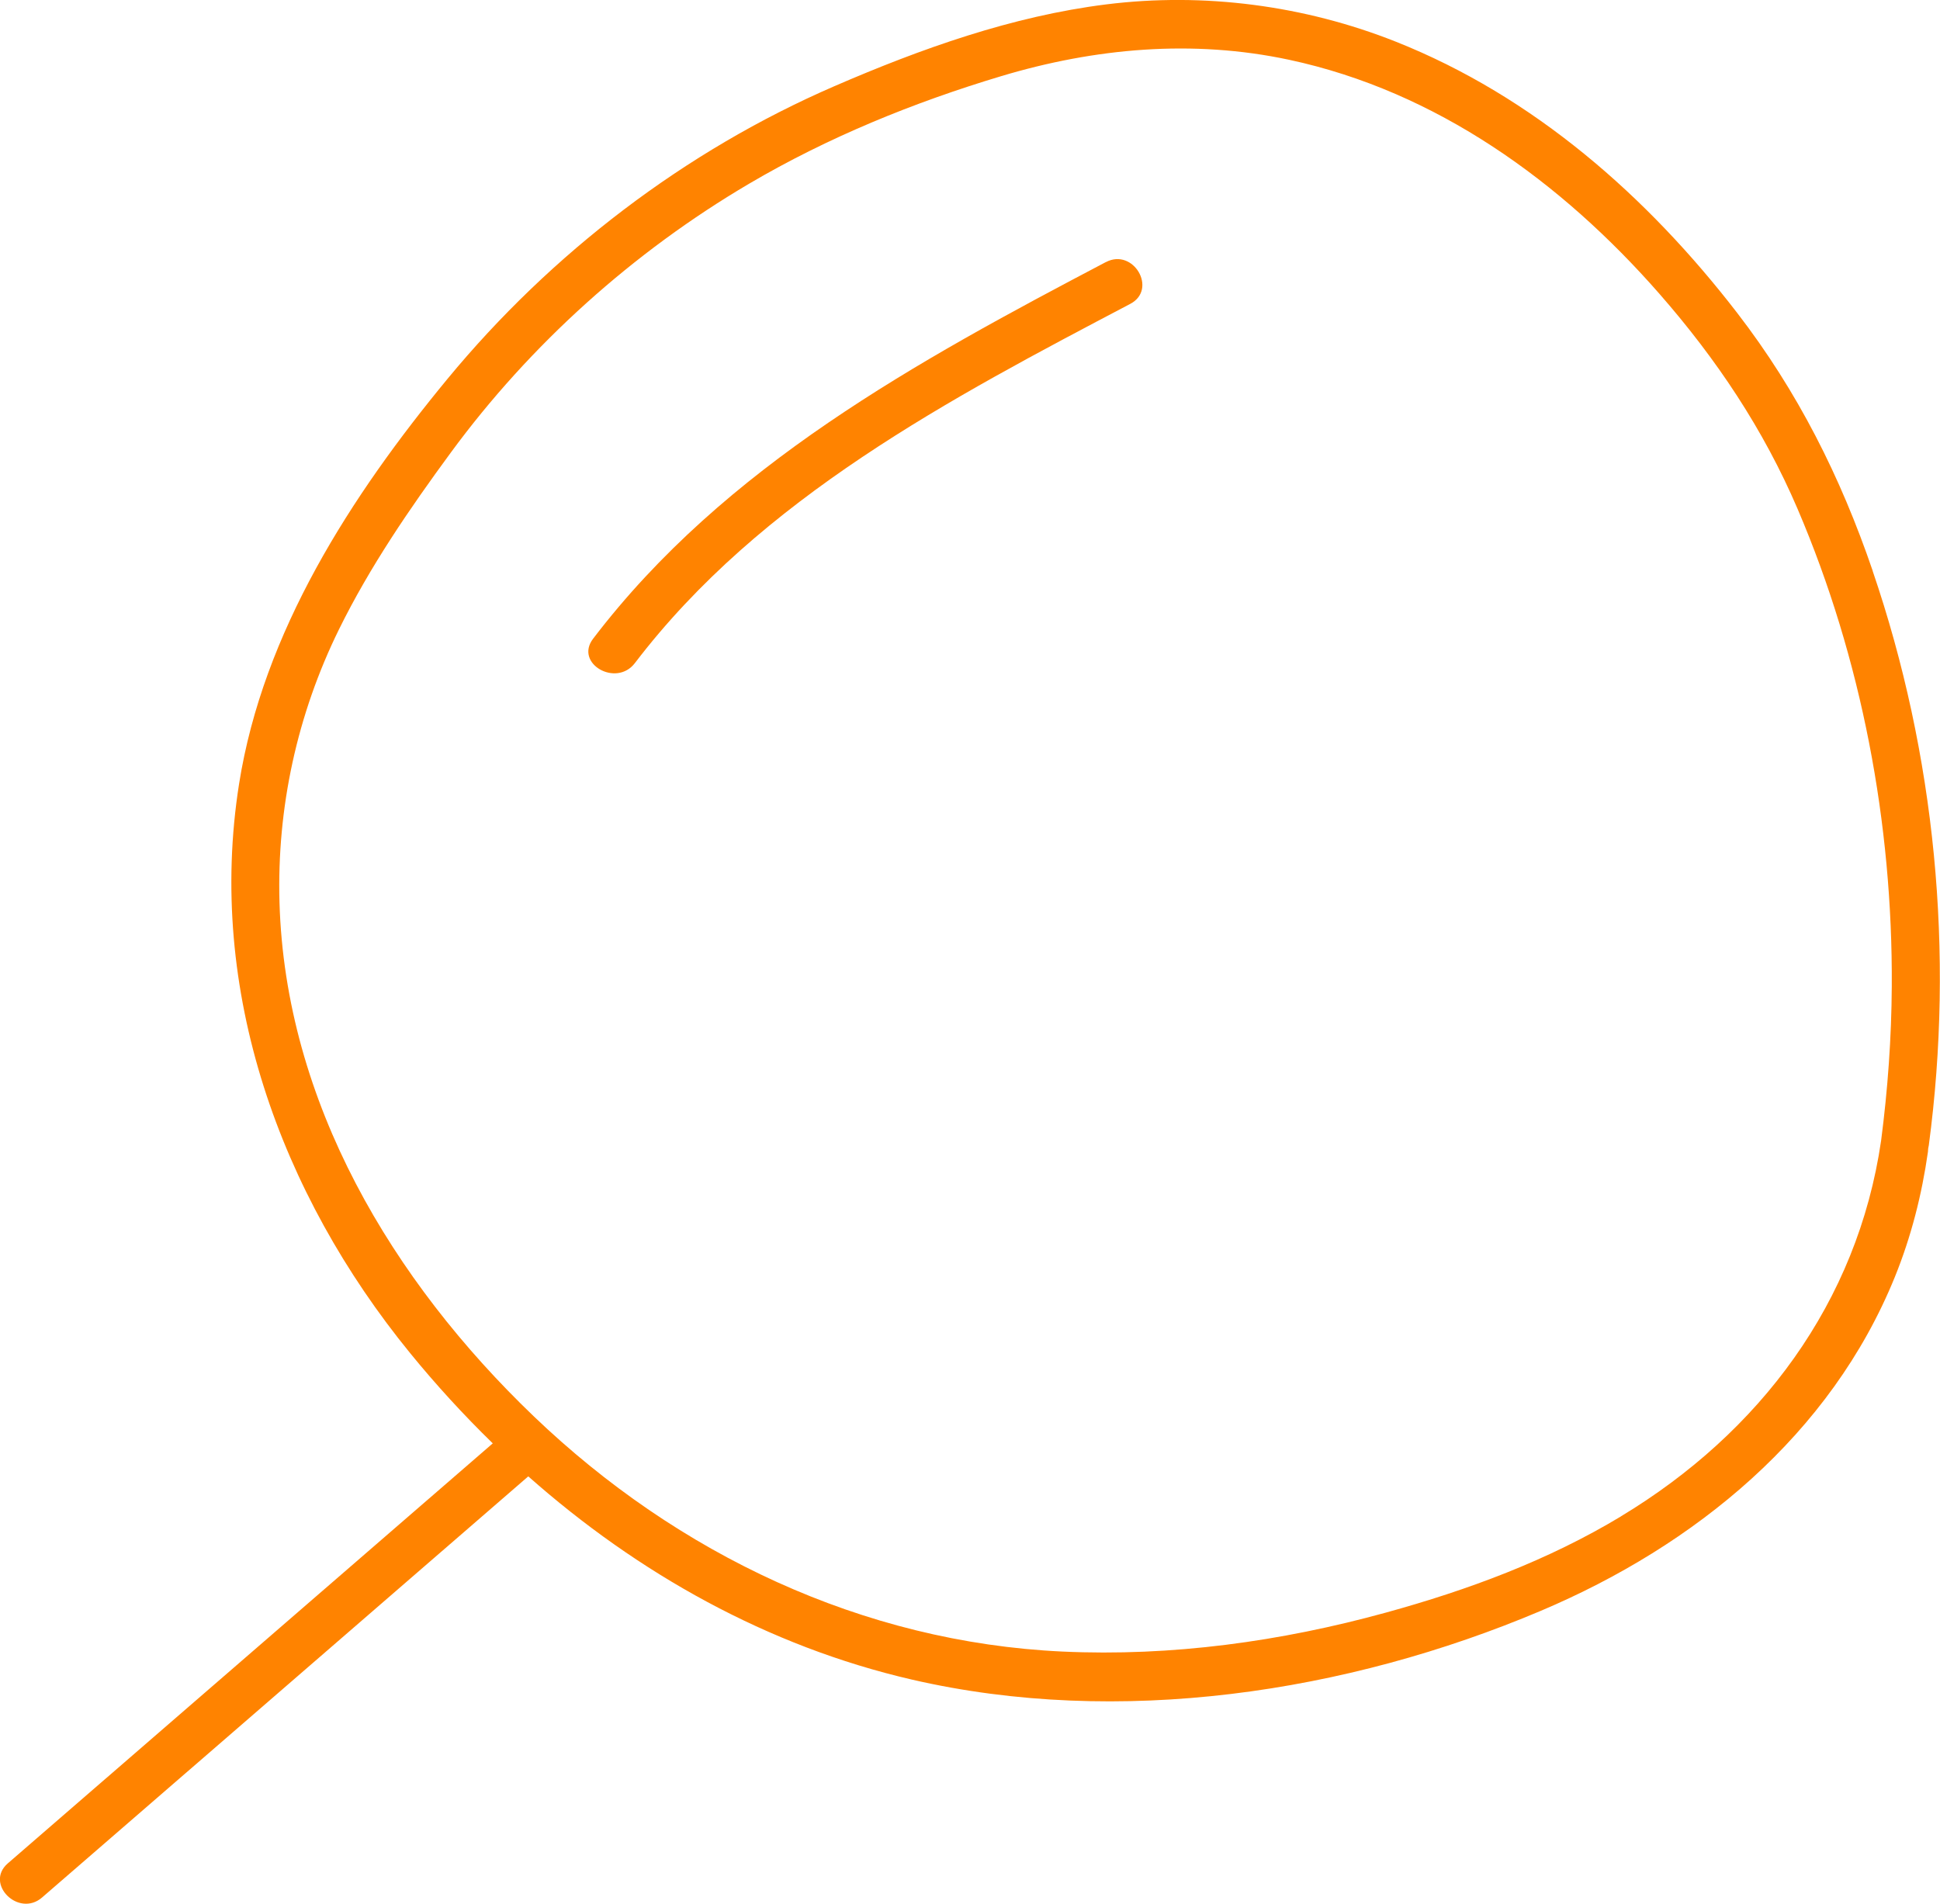 <?xml version="1.0" encoding="UTF-8"?>
<svg id="Calque_1" data-name="Calque 1" xmlns="http://www.w3.org/2000/svg" viewBox="0 0 410.78 403.17">
  <defs>
    <style>
      .cls-1 {
        fill: #ff8300;
        stroke-width: 0px;
      }
    </style>
  </defs>
  <path class="cls-1" d="M396.53,120.89c-6.81-19.92-15.87-37.98-28.7-54.63-19.02-24.67-43.07-45.84-72.29-57.44-19.35-7.68-40.63-10.47-61.3-7.89-19.89,2.48-39.24,9.38-57.56,17.32-31.67,13.72-59.97,35.38-81.93,61.99-20.42,24.75-39.05,53.61-44.13,85.78-6.91,43.73,8.69,86.8,36.25,120.57,5.45,6.68,11.29,13.06,17.47,19.08-34.23,29.65-68.45,59.3-102.68,88.94-4.99,4.32,2.28,11.53,7.24,7.24,34.32-29.73,68.64-59.46,102.96-89.19,23.19,20.54,50.71,35.98,81.19,43.03,43.83,10.13,92.12,2.85,133.22-14.56,32.66-13.83,61.38-37.25,74.96-70.72,3.45-8.51,5.71-17.41,7-26.49.03-.24.04-.47.05-.71.05-.22.1-.43.13-.66,5.43-40.74,1.39-82.76-11.9-121.67ZM343.22,321.14c-15.5,9.34-32.37,15.58-49.77,20.37-22.26,6.13-45.38,9.32-68.48,8.25-42.34-1.96-81.52-20.67-111.93-49.8-29.94-28.68-52.64-66.54-53.86-108.86-.57-20.05,3.75-39.83,12.6-57.82,6.51-13.23,14.94-25.54,23.65-37.4,16.85-22.96,38.66-42.53,63.18-56.97,16.68-9.82,34.82-17.21,53.34-22.77,19.87-5.97,40.6-7.84,61.01-3.48,31.2,6.67,57.66,25.86,78.39,49.54,12.1,13.83,22.05,28.69,29.29,45.61,13.56,31.71,20.13,66.62,19.93,101.04-.06,10.94-.85,21.86-2.26,32.71-5,34.3-25.7,61.85-55.1,79.57Z"/>
  <path class="cls-1" d="M234.16,55.5c-39.94,21.01-80.71,43.19-108.58,79.77-3.99,5.24,4.89,10.34,8.84,5.17,26.66-34.98,66.78-56.04,104.91-76.09,5.83-3.07.66-11.91-5.17-8.84Z"/>
</svg>